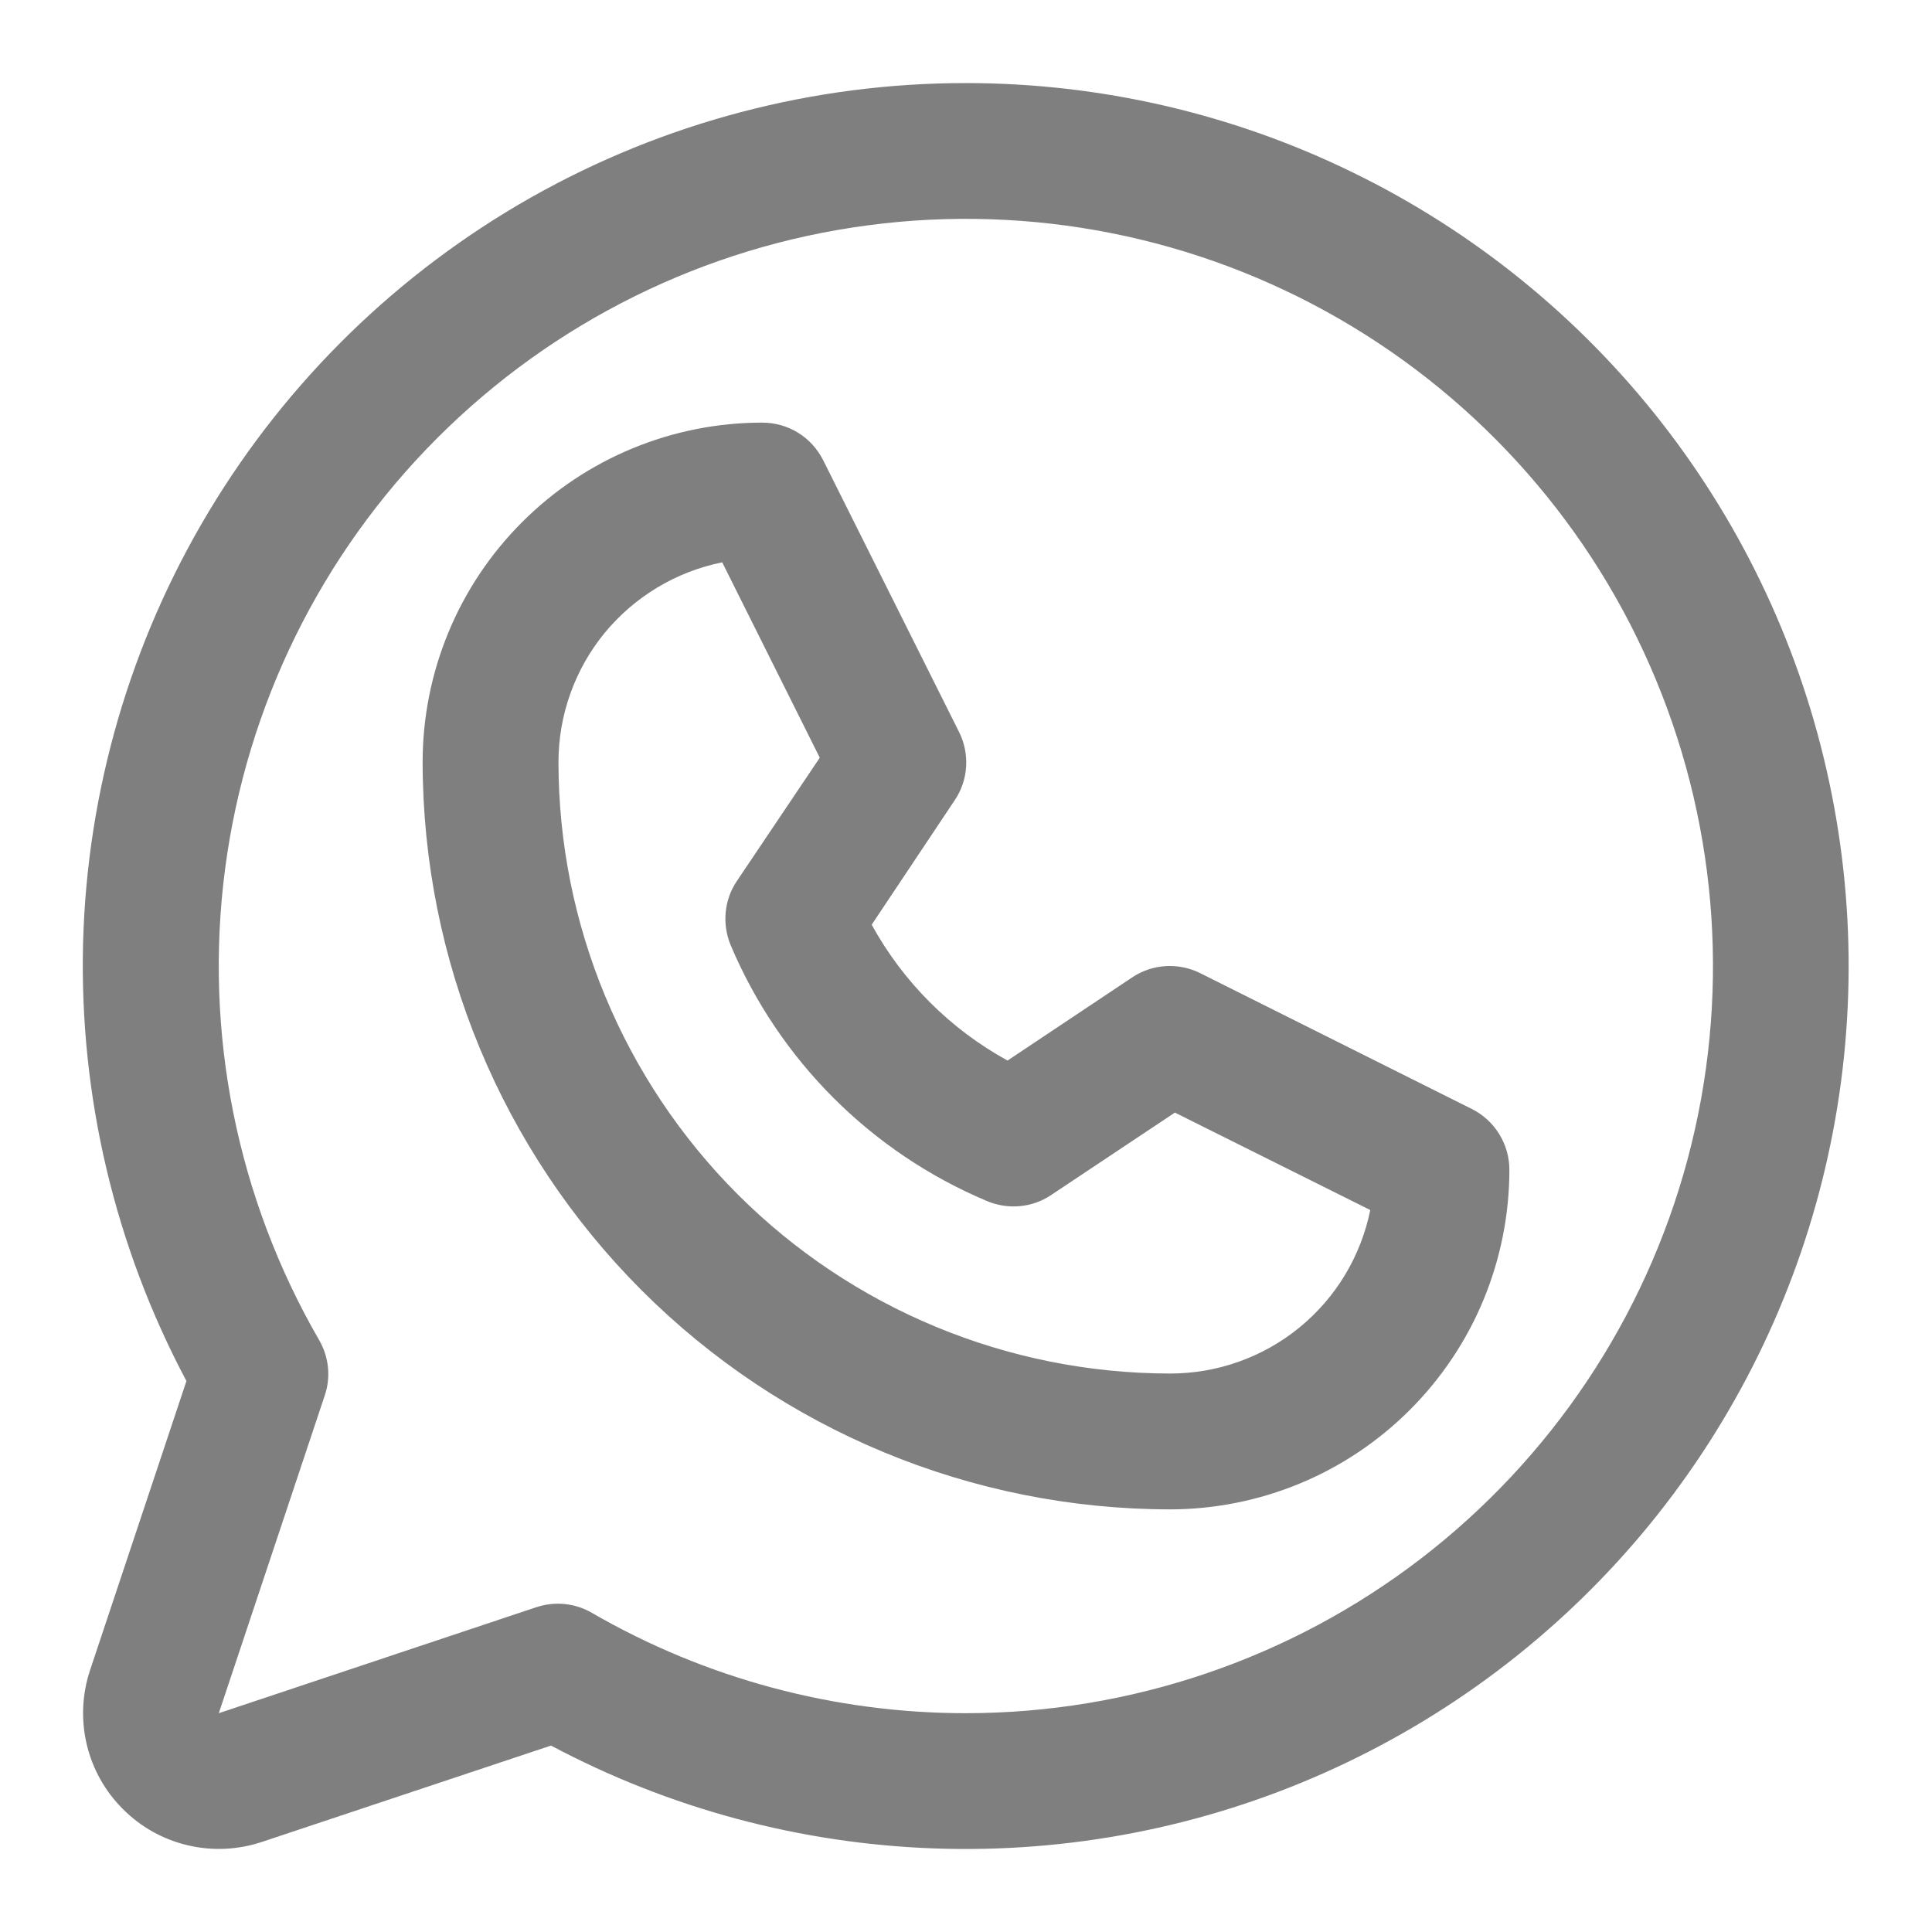 <svg width="16" height="16" viewBox="0 0 16 16" fill="none" xmlns="http://www.w3.org/2000/svg">
<path d="M12.189 9.184L9.939 8.059C9.851 8.015 9.752 7.995 9.653 8.001C9.554 8.007 9.459 8.039 9.377 8.094L8.344 8.783C7.87 8.523 7.479 8.132 7.219 7.658L7.908 6.625C7.963 6.543 7.995 6.448 8.001 6.349C8.007 6.25 7.987 6.151 7.943 6.063L6.818 3.813C6.771 3.719 6.699 3.639 6.61 3.584C6.521 3.529 6.418 3.5 6.312 3.5C5.567 3.5 4.851 3.796 4.324 4.324C3.796 4.851 3.5 5.567 3.5 6.312C3.502 7.953 4.154 9.526 5.314 10.686C6.474 11.846 8.047 12.498 9.687 12.5C10.057 12.5 10.423 12.427 10.764 12.286C11.105 12.145 11.415 11.937 11.676 11.676C11.937 11.415 12.145 11.105 12.286 10.764C12.427 10.423 12.5 10.057 12.5 9.688C12.5 9.583 12.471 9.481 12.416 9.392C12.361 9.303 12.283 9.231 12.189 9.184ZM9.687 11.375C8.345 11.373 7.058 10.84 6.109 9.891C5.16 8.941 4.626 7.655 4.625 6.312C4.625 5.922 4.76 5.544 5.007 5.242C5.255 4.941 5.599 4.734 5.981 4.657L6.789 6.275L6.102 7.297C6.05 7.374 6.019 7.462 6.01 7.554C6.001 7.647 6.015 7.739 6.05 7.825C6.453 8.781 7.214 9.542 8.17 9.945C8.256 9.982 8.349 9.997 8.443 9.989C8.536 9.981 8.625 9.95 8.703 9.898L9.73 9.214L11.348 10.021C11.27 10.404 11.063 10.748 10.76 10.995C10.457 11.242 10.078 11.376 9.687 11.375ZM8 0.688C6.738 0.687 5.496 1.014 4.398 1.635C3.299 2.257 2.38 3.153 1.73 4.235C1.08 5.317 0.721 6.549 0.688 7.811C0.656 9.074 0.951 10.322 1.544 11.437L0.746 13.831C0.68 14.029 0.67 14.242 0.718 14.445C0.766 14.649 0.87 14.835 1.018 14.982C1.165 15.13 1.351 15.234 1.555 15.282C1.758 15.33 1.971 15.32 2.169 15.254L4.563 14.456C5.544 14.978 6.63 15.269 7.741 15.308C8.851 15.347 9.955 15.133 10.97 14.681C11.985 14.229 12.883 13.553 13.598 12.702C14.312 11.851 14.823 10.849 15.092 9.771C15.361 8.693 15.381 7.568 15.15 6.482C14.92 5.395 14.444 4.375 13.761 3.5C13.077 2.624 12.203 1.916 11.205 1.429C10.207 0.941 9.111 0.688 8 0.688ZM8 14.188C6.912 14.188 5.844 13.902 4.902 13.357C4.833 13.317 4.756 13.292 4.677 13.284C4.598 13.276 4.518 13.285 4.442 13.31L1.812 14.188L2.689 11.558C2.715 11.482 2.724 11.402 2.716 11.323C2.708 11.244 2.683 11.167 2.643 11.098C1.961 9.919 1.687 8.547 1.864 7.197C2.041 5.846 2.658 4.591 3.621 3.628C4.584 2.664 5.837 2.044 7.188 1.866C8.538 1.687 9.91 1.959 11.09 2.64C12.27 3.321 13.193 4.372 13.714 5.63C14.236 6.888 14.328 8.284 13.976 9.6C13.624 10.915 12.847 12.078 11.767 12.908C10.686 13.738 9.362 14.187 8 14.188Z" fill="black" fill-opacity="0.5"/>
</svg>
